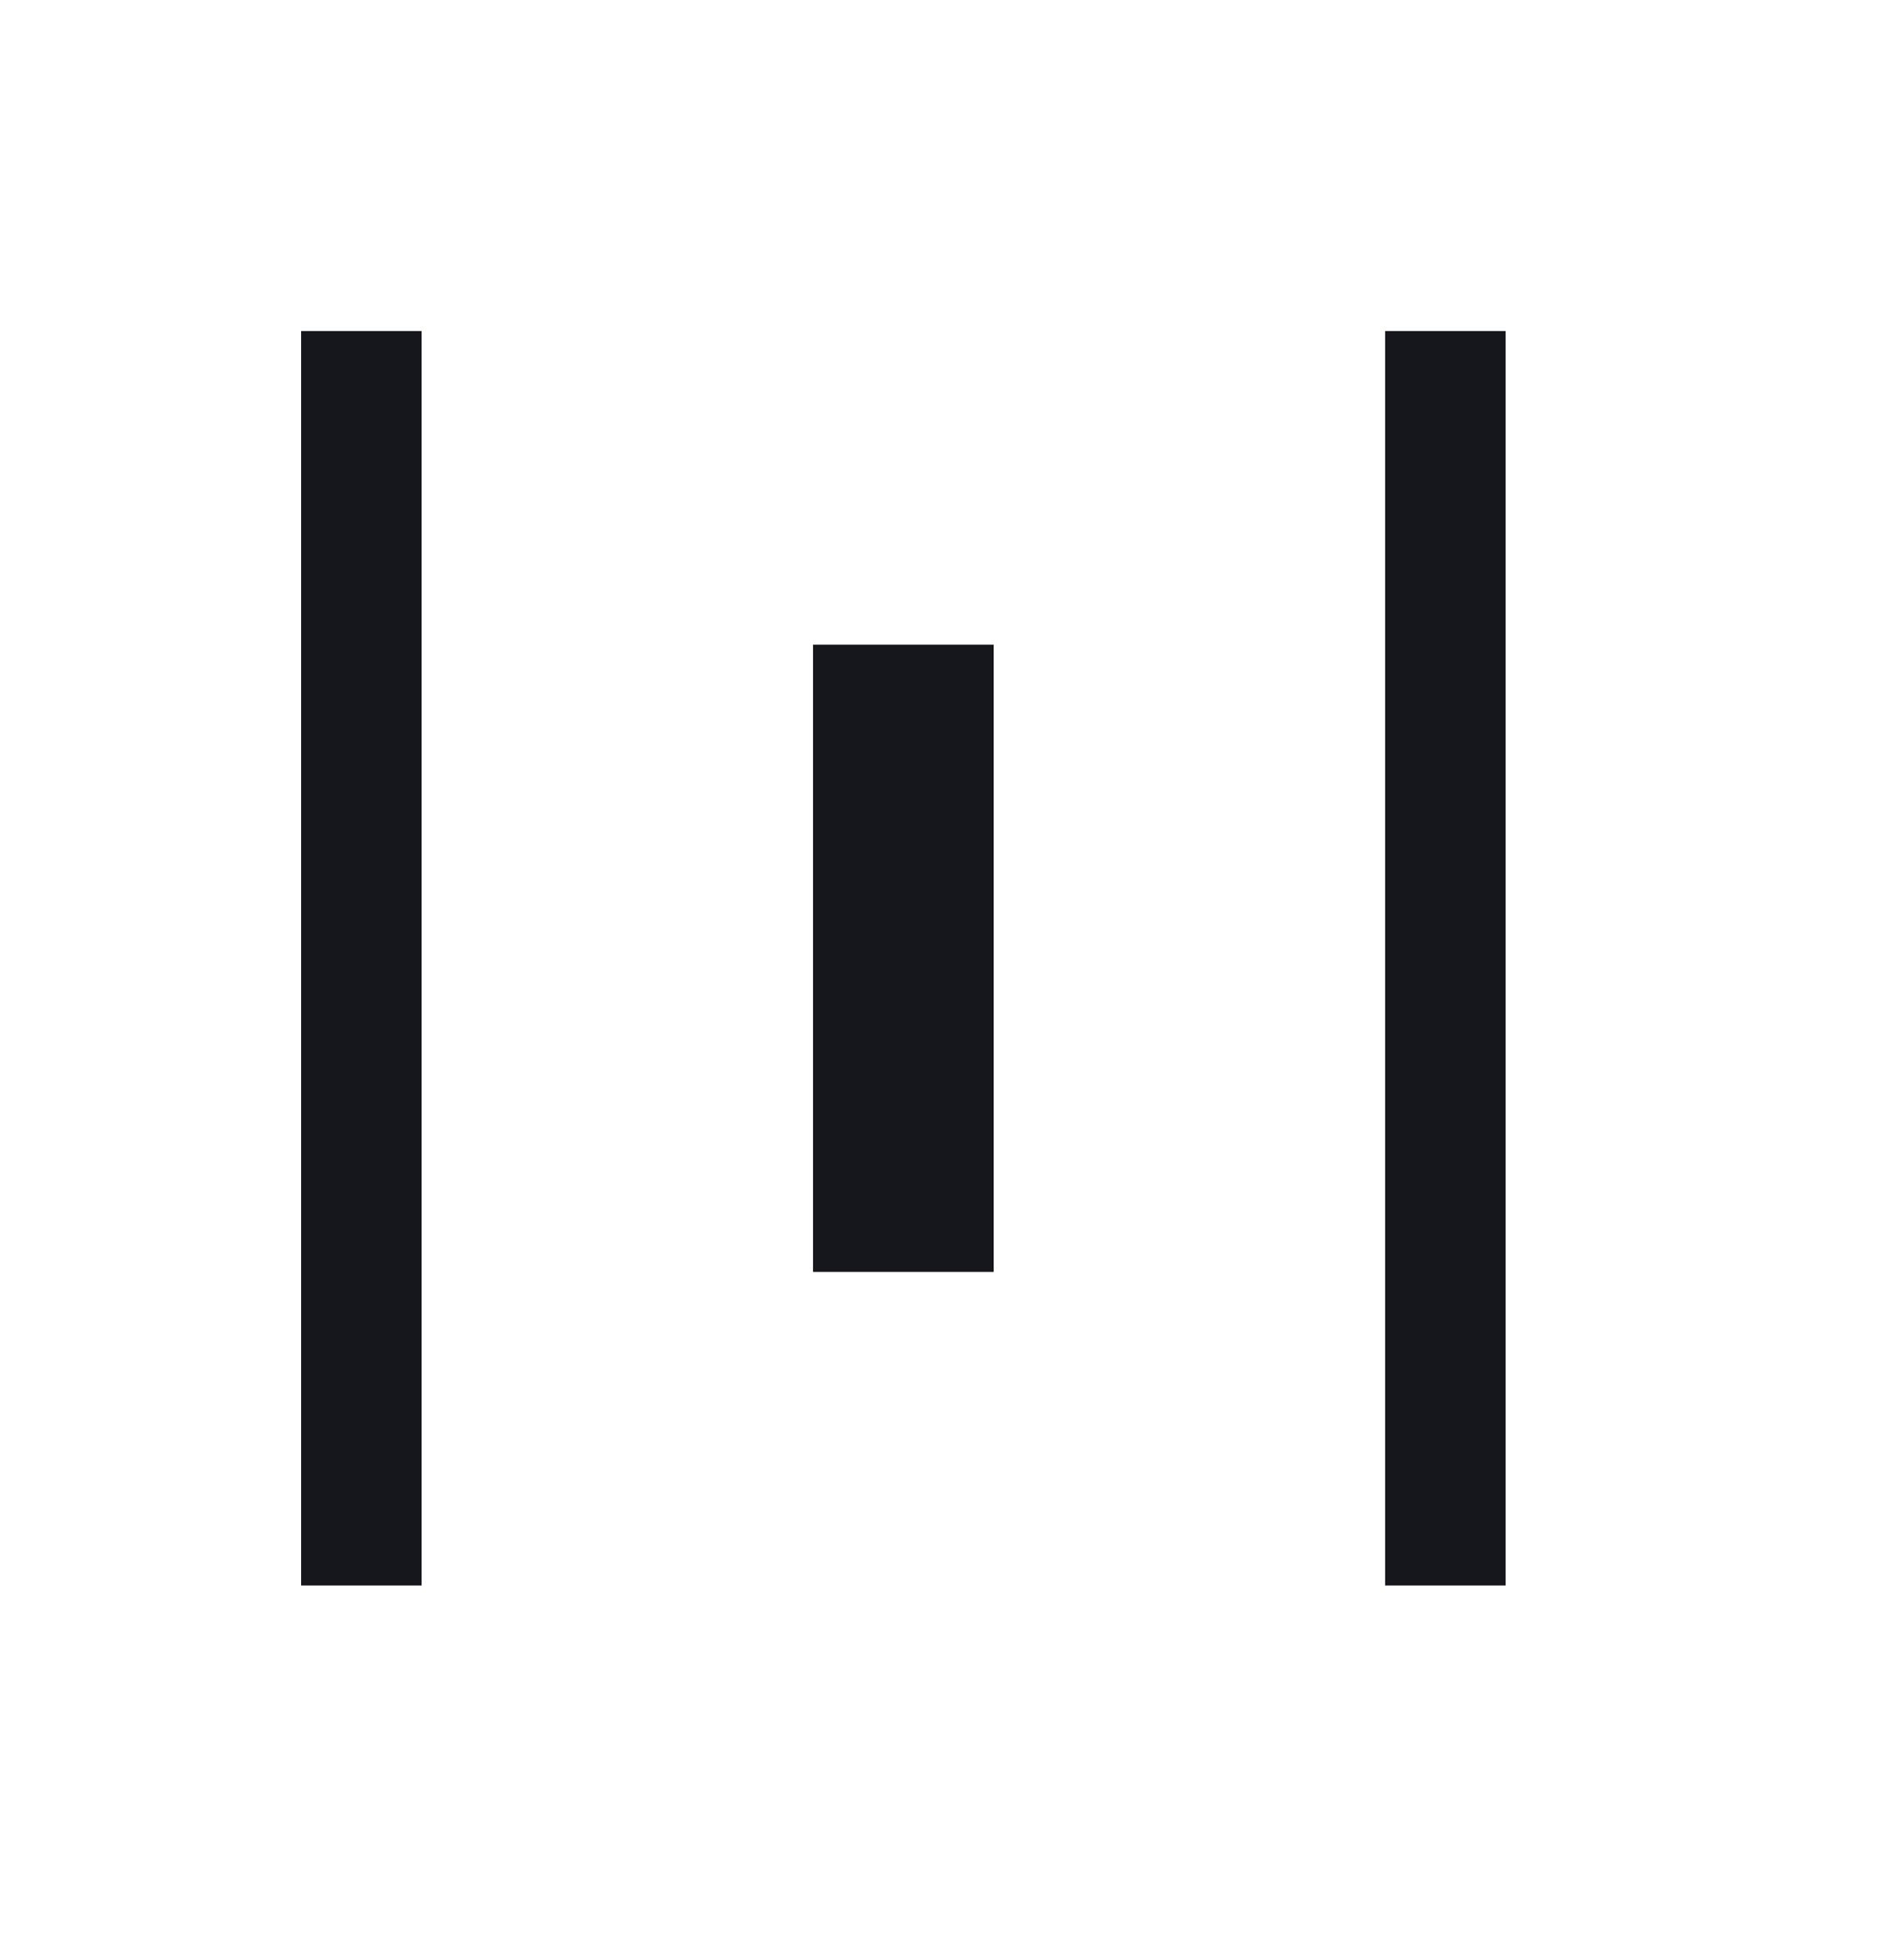 <svg width="24" height="25" viewBox="0 0 24 25" xmlns="http://www.w3.org/2000/svg">
    <path d="M3.84 20.222v-16h1.536v16H3.84zm6.528-4v-8h2.304v8h-2.304zm7.296 4v-16H19.2v16h-1.536z" fill="#16171D" fill-rule="evenodd"/>
</svg>
